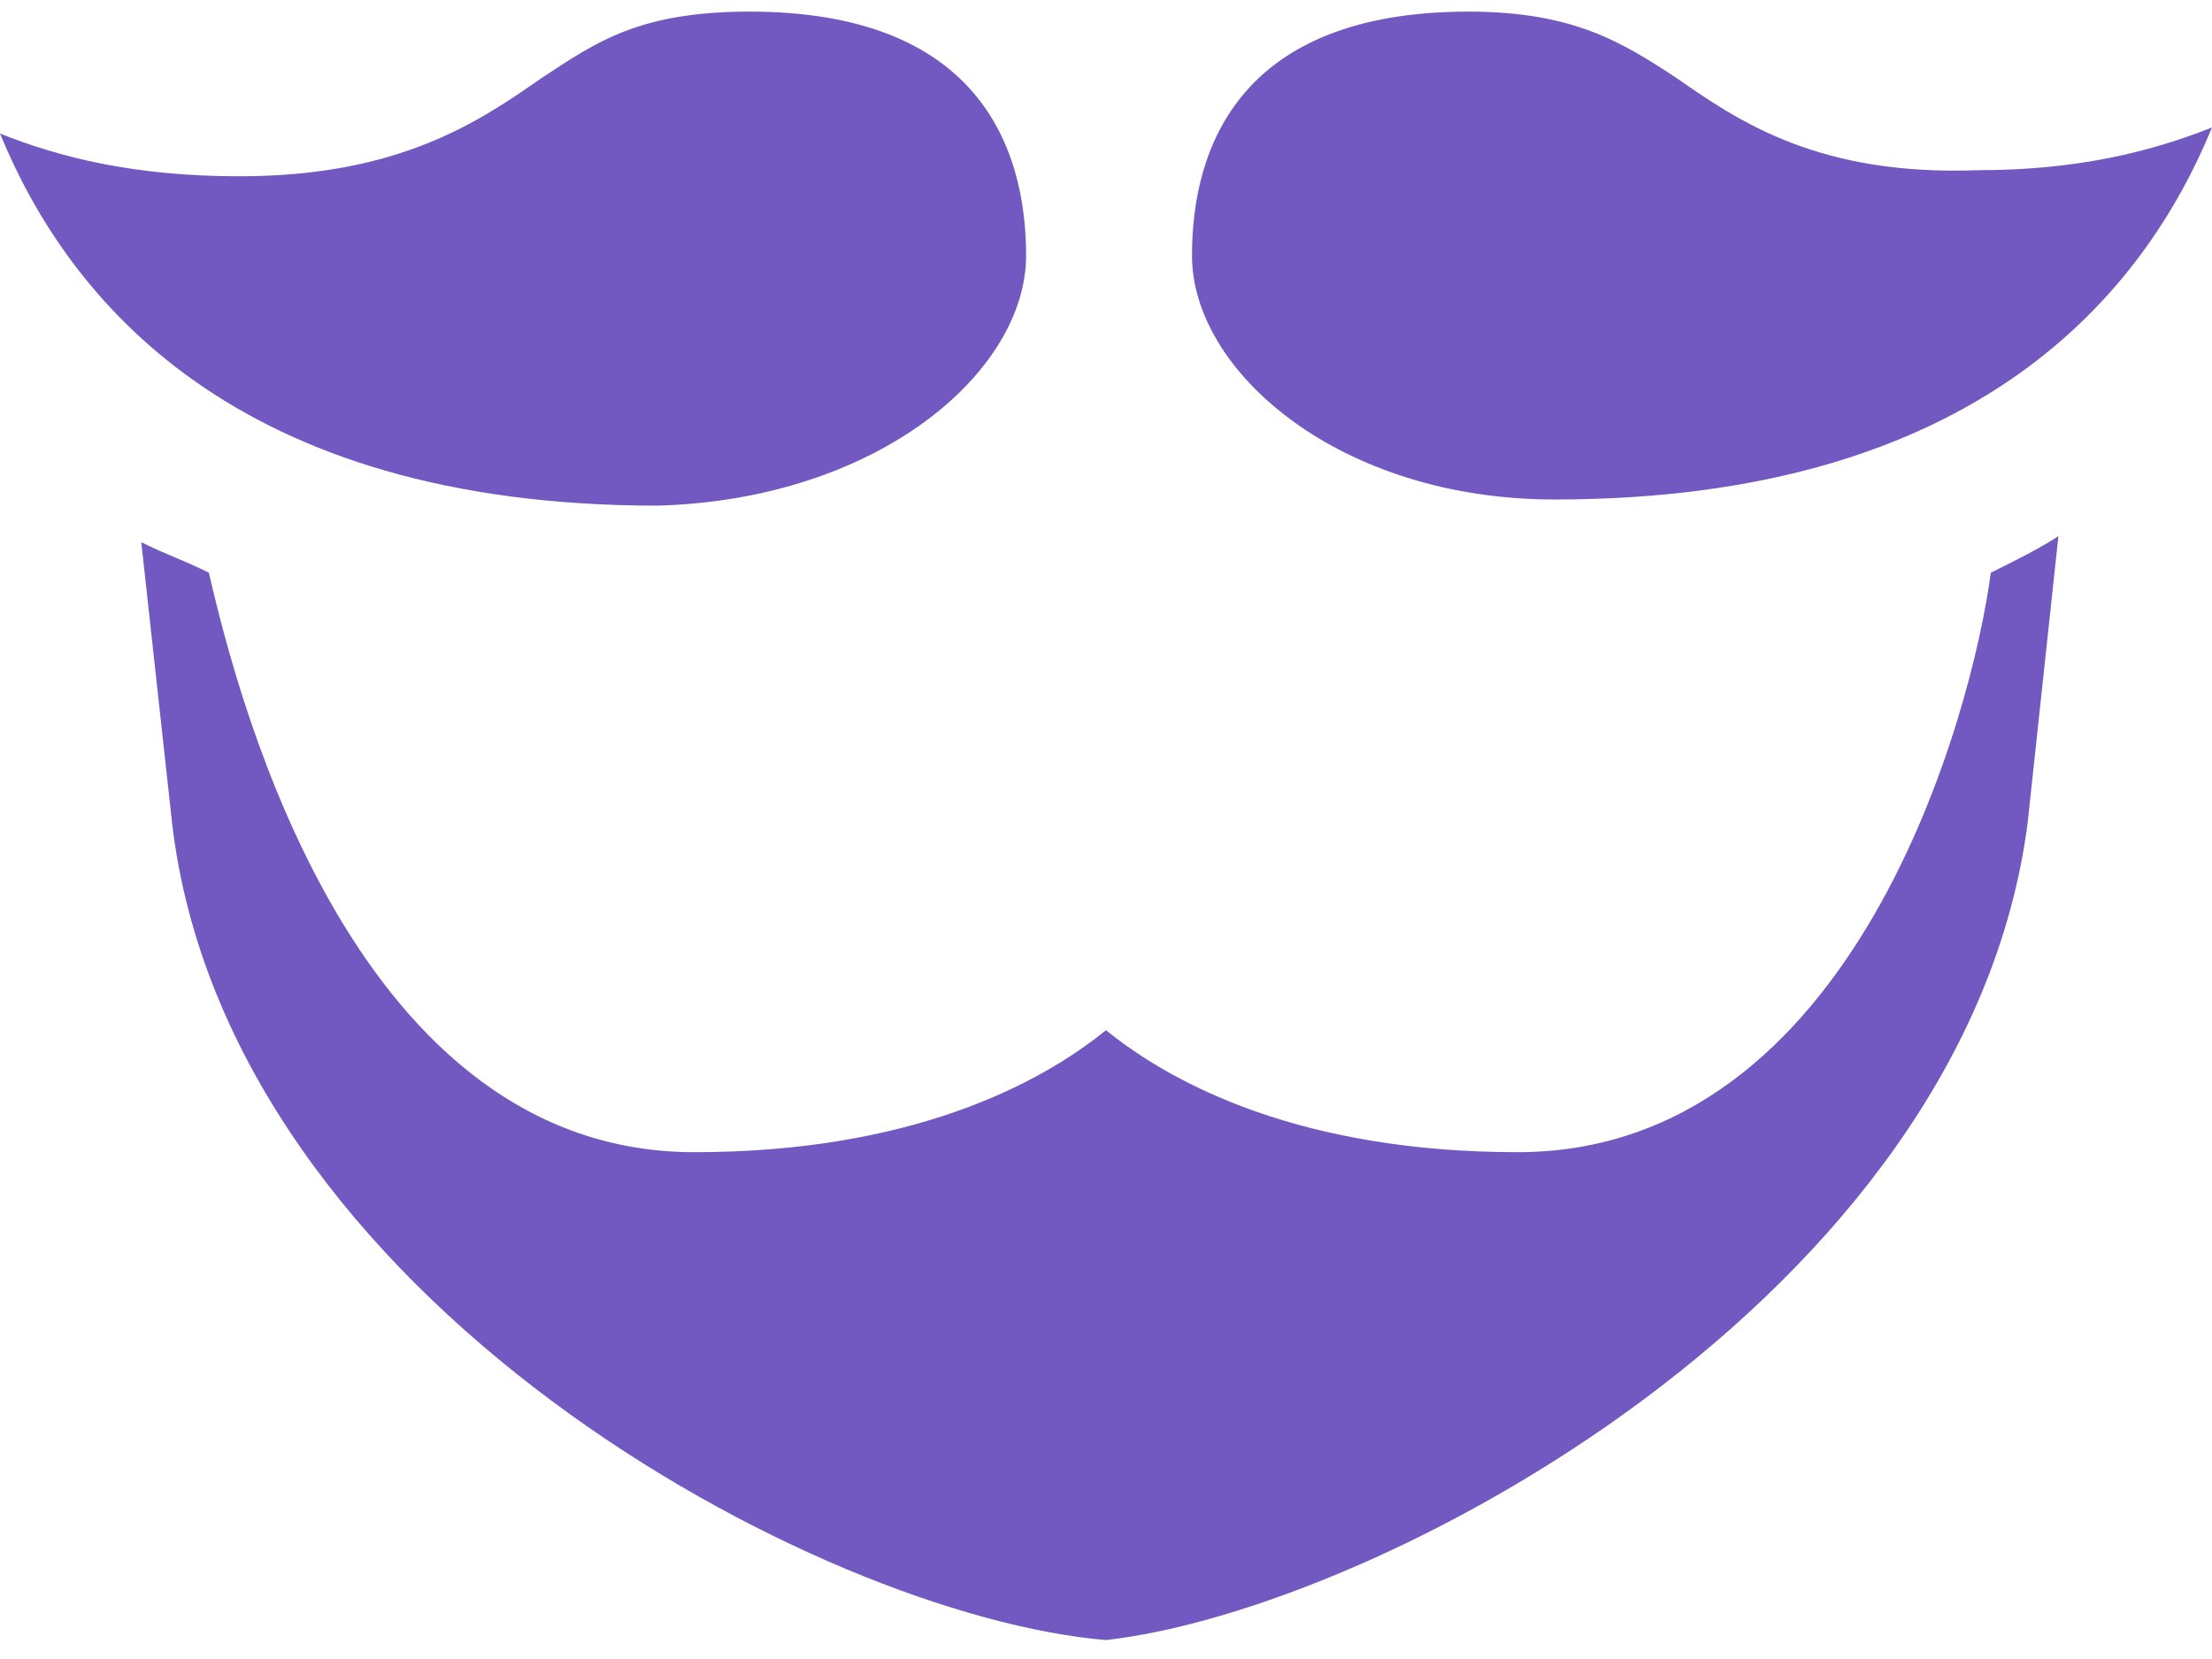 <?xml version="1.0" encoding="UTF-8"?>
<svg width="64px" height="48px" viewBox="0 0 32 24" version="1.1" xmlns="http://www.w3.org/2000/svg" xmlns:xlink="http://www.w3.org/1999/xlink">
    <!-- Generator: Sketch 55.2 (78181) - https://sketchapp.com -->
    <title>logo</title>
    <desc>Created with Sketch.</desc>
    <g id="Web" stroke="none" stroke-width="1" fill="none" fill-rule="evenodd">
        <g id="Dashboard" transform="translate(-250, -20)" fill="#7159C1" fill-rule="nonzero">
            <g id="Group-13">
                <g id="Group-12" transform="translate(250, 20)">
                    <g id="logo">
                        <path d="M14.844,3.697 C14.844,2.109 14.133,0.168 10.844,0.168 C9.244,0.168 8.622,0.609 7.822,1.138 C6.933,1.756 5.778,2.55 3.467,2.55 C1.956,2.55 0.889,2.285 0,1.932 C0.978,4.315 3.378,7.315 9.511,7.315 C12.711,7.226 14.844,5.374 14.844,3.697 Z" id="Path"></path>
                        <path d="M21.956,16.668 C18.844,16.668 16.978,15.697 16,14.903 C15.022,15.697 13.156,16.668 10.044,16.668 C5.156,16.668 3.467,10.226 3.022,8.285 C2.667,8.109 2.4,8.021 2.044,7.844 L2.489,11.903 C3.289,18.785 11.822,23.374 16,23.726 C19.911,23.285 28.444,18.785 29.333,11.903 L29.778,7.756 C29.511,7.932 29.156,8.109 28.8,8.285 C28.533,10.315 26.844,16.668 21.956,16.668 Z" id="Path"></path>
                        <path d="M24.267,1.138 C23.467,0.609 22.756,0.168 21.244,0.168 C17.956,0.168 17.244,2.109 17.244,3.697 C17.244,5.374 19.378,7.226 22.489,7.226 C28.622,7.226 31.022,4.226 32,1.844 C31.111,2.197 30.044,2.462 28.622,2.462 C26.311,2.55 25.156,1.756 24.267,1.138 Z" id="Path"></path>
                    </g>
                </g>
            </g>
        </g>
    </g>
</svg>
